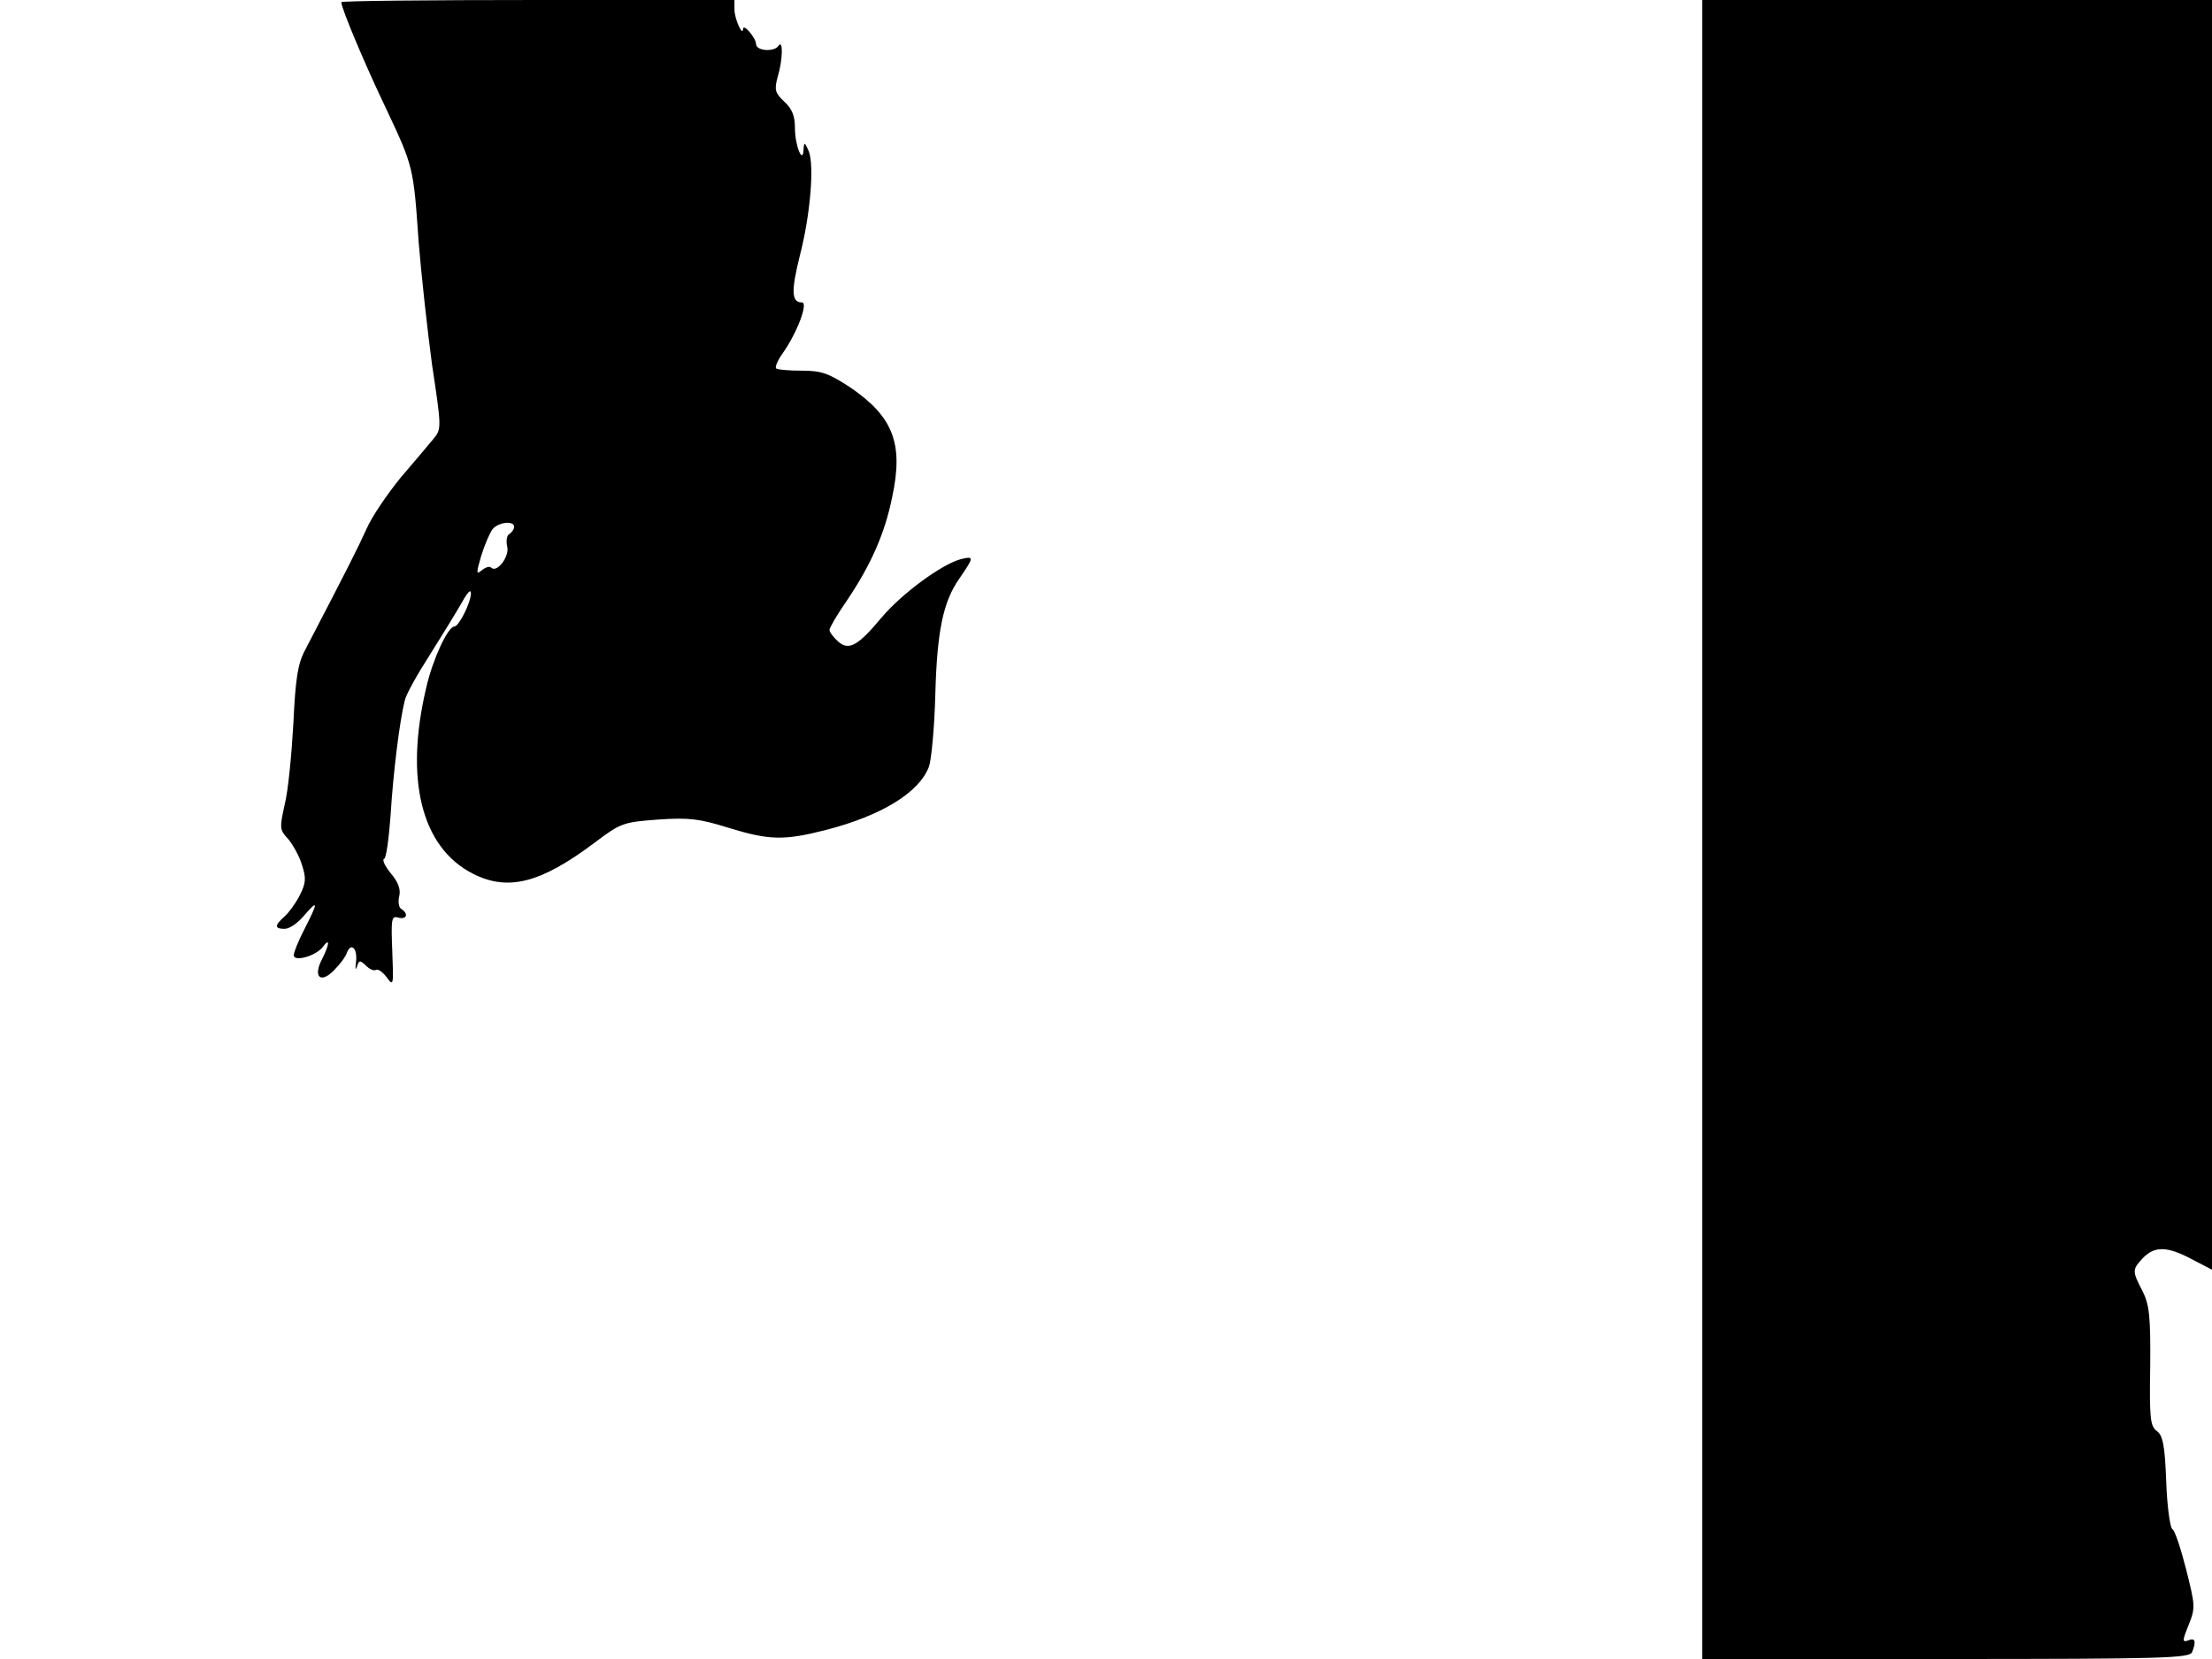 <svg xmlns="http://www.w3.org/2000/svg" width="682.667" height="512" version="1.0" viewBox="0 0 512 384"><path d="M79 .5C79 1.9 84.5 15 89.3 25c6.4 13.6 6.4 13.6 7.6 31 .6 7.4 2 20.2 3.1 28.4 2.2 14.5 2.2 14.9.4 17.1-1.1 1.3-4.5 5.4-7.7 9.1-3.1 3.8-6.7 9.1-7.9 11.9-2 4.4-4.2 8.8-14.2 28-1.7 3.2-2.2 6.6-2.7 17-.4 7.1-1.2 15.6-2 18.7-1.2 5.4-1.2 5.9.8 8 1.1 1.3 2.6 4 3.2 6 1 3.1.9 4.2-.5 7-.9 1.8-2.5 4-3.5 4.9-2.4 2.1-2.4 2.9 0 2.9 1.1 0 3.1-1.4 4.5-3.1 3.3-3.8 3.3-3.2.1 3.1-1.4 2.7-2.5 5.4-2.5 6.1 0 1.6 5.1.2 6.7-1.9 1.7-2.3 1.6-.7-.1 2.7-2.2 4.1-.5 5.9 2.6 2.8 1.4-1.4 2.8-3.2 3.1-4.2 1-2.5 2.5-.9 2.1 2.2-.2 1.6-.1 2 .2 1.1.5-1.6.7-1.6 2.1-.3.8.8 1.8 1.3 2.3 1s1.6.5 2.5 1.7c1.6 2.2 1.6 1.9 1.3-6-.3-7.5-.2-8.3 1.4-7.8 2 .5 2.4-.9.7-2-.6-.3-.8-1.7-.5-2.9.4-1.6-.2-3.3-1.9-5.3-1.4-1.7-2.1-3.2-1.6-3.4.5-.1 1.1-4.7 1.5-10 .6-9.9 2.1-22 3.3-26.7.3-1.4 3-6.2 5.9-10.7 2.9-4.6 6.2-10 7.4-12.1 1.2-2.2 2-3 2-2 0 2.2-2.8 7.7-3.8 7.7-1.5 0-5 7.5-6.5 14-5.1 21.3-1.2 37.1 10.7 43.2 8.2 4.2 15.8 2.2 28.3-7.2 6-4.5 6.5-4.7 14.6-5.3 7.1-.5 9.6-.2 16.3 1.9 9.5 2.9 12.8 3 22.6.5 12.8-3.3 21.5-8.6 23.8-14.6.6-1.6 1.3-9.2 1.5-17 .4-14.4 1.8-21.2 5.5-26.5 3.5-5.1 3.5-5.3.5-4.6-4.4 1.1-13.8 8-18.5 13.6-5.5 6.6-7.6 7.7-10.1 5.4-1-.9-1.9-2.1-1.9-2.6s1.8-3.6 4.1-6.9c5.5-8.2 8.7-15.4 10.4-23.8 2.7-12.5.2-18.7-9.8-25.5-4.9-3.2-6.6-3.8-11-3.8-2.9 0-5.5-.2-6-.5-.4-.2.2-1.7 1.3-3.3 3.4-4.7 6.2-12 4.6-12-2.4 0-2.5-2.6-.5-10.7 2.5-9.6 3.4-21 2.1-24.3-.9-2.1-1.1-2.2-1.2-.5-.1 3.8-2-.7-2-4.9 0-2.8-.7-4.5-2.5-6.1-2.1-2-2.3-2.7-1.5-5.7 1.2-3.9 1.3-8.8.2-7.2-1 1.5-5.2 1.2-5.2-.4 0-1.4-3-4.9-3-3.5-.1 1.9-2-2.4-2-4.5V0h-45.5C99.5 0 79 .2 79 .5m40 121.4c0 .6-.5 1.3-1.1 1.7-.6.3-.8 1.6-.5 2.9.6 2.3-2.4 6.2-3.7 4.9-.4-.4-1.3-.1-2.2.6-1.3 1.1-1.3.7-.1-3.4.8-2.6 2-5.3 2.6-6.1 1.4-1.7 5-2 5-.6M394 192v192h56.4c50.5 0 56.4-.2 57-1.6q1.5-3.75-.9-2.7c-1.4.5-1.4.1.1-3.6 1.6-4 1.5-4.5-.6-12.9-1.2-4.7-2.6-9-3.2-9.3-.5-.3-1.2-5.3-1.4-11-.3-8.4-.8-10.7-2.2-11.7-1.5-1.1-1.7-3-1.5-15 .1-11.6-.2-14.2-1.8-17.4-2.4-4.6-2.4-4.9.1-7.6 2.7-2.8 5.6-2.8 11.4.3l4.6 2.4V0H394z"/></svg>